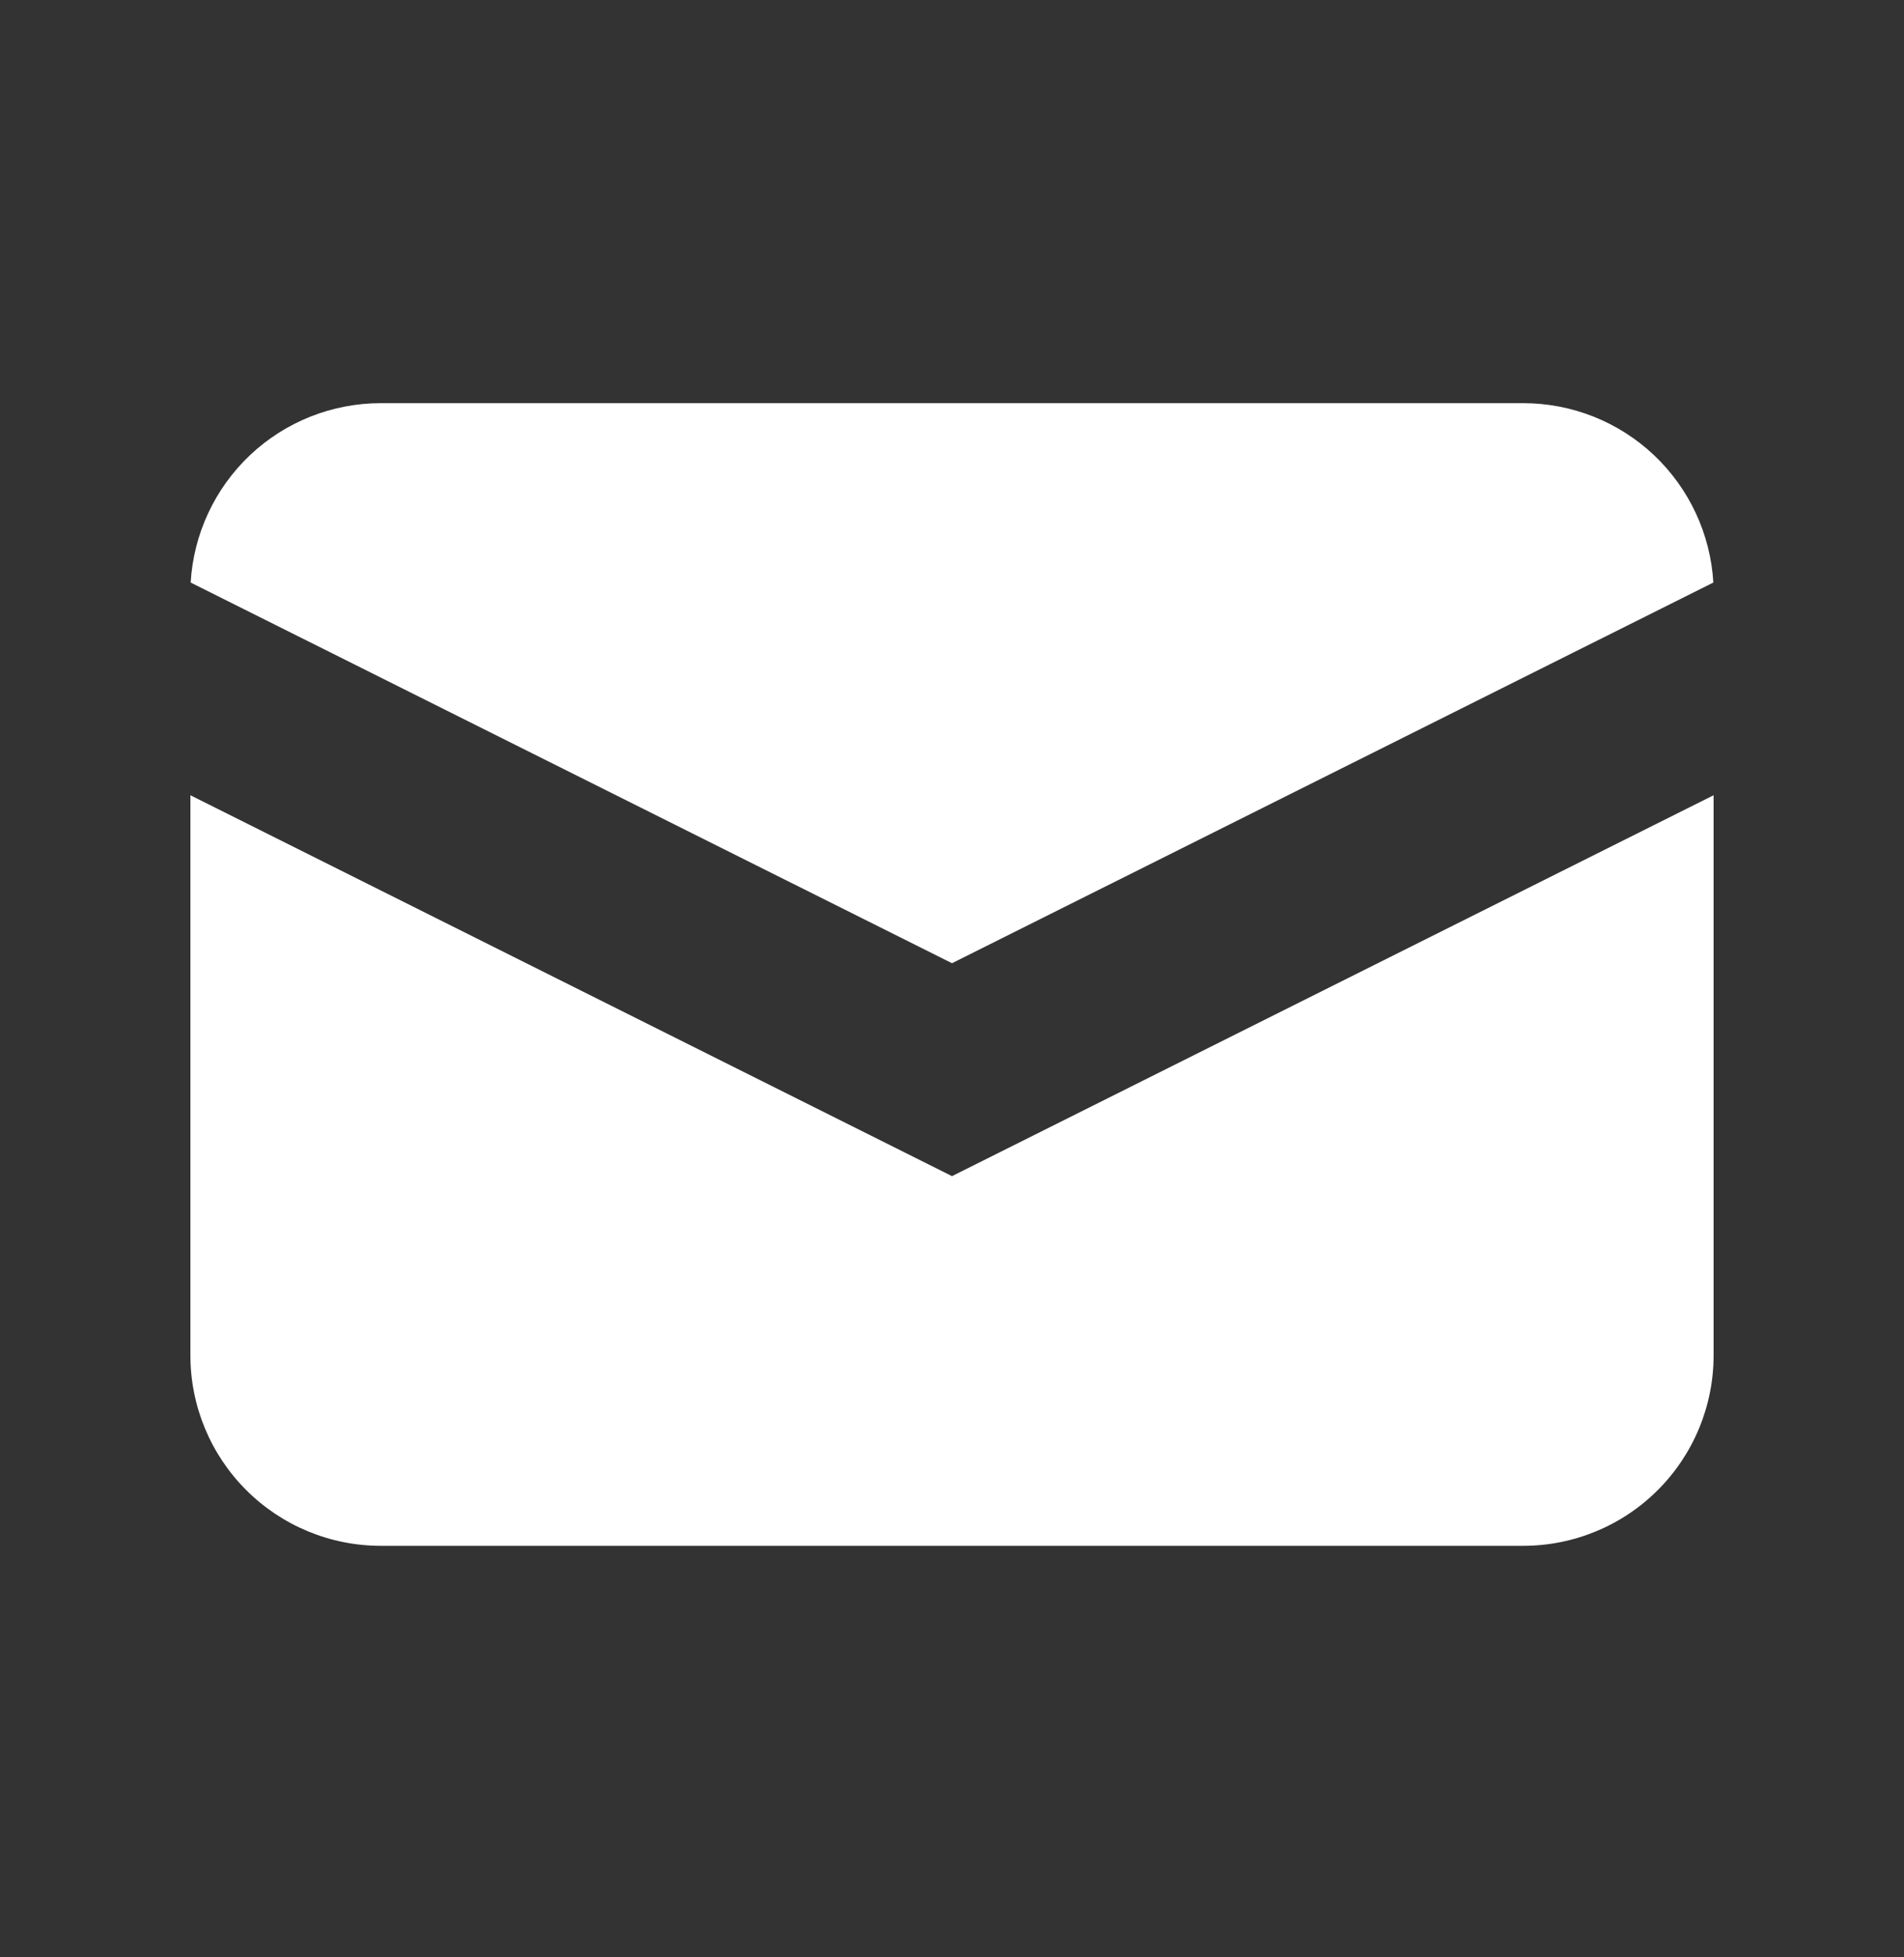 <svg id="mail" viewBox="0 0 36 37" fill="none" xmlns="http://www.w3.org/2000/svg">
<rect x="0" y="0" width="36" height="37" fill="#333333" stroke="none"/>
<path d="M3.605 11.012L18 18.208L32.395 11.012C32.341 10.095 31.939 9.233 31.271 8.602C30.603 7.972 29.719 7.621 28.8 7.621H7.2C6.281 7.621 5.397 7.972 4.729 8.602C4.061 9.233 3.659 10.095 3.605 11.012Z" fill="white"/>
<path d="M32.4 15.033L18 22.233L3.6 15.033V25.621C3.6 26.576 3.979 27.491 4.654 28.166C5.33 28.842 6.245 29.221 7.2 29.221H28.8C29.755 29.221 30.671 28.842 31.346 28.166C32.021 27.491 32.4 26.576 32.4 25.621V15.033Z" fill="white"/>
</svg>
